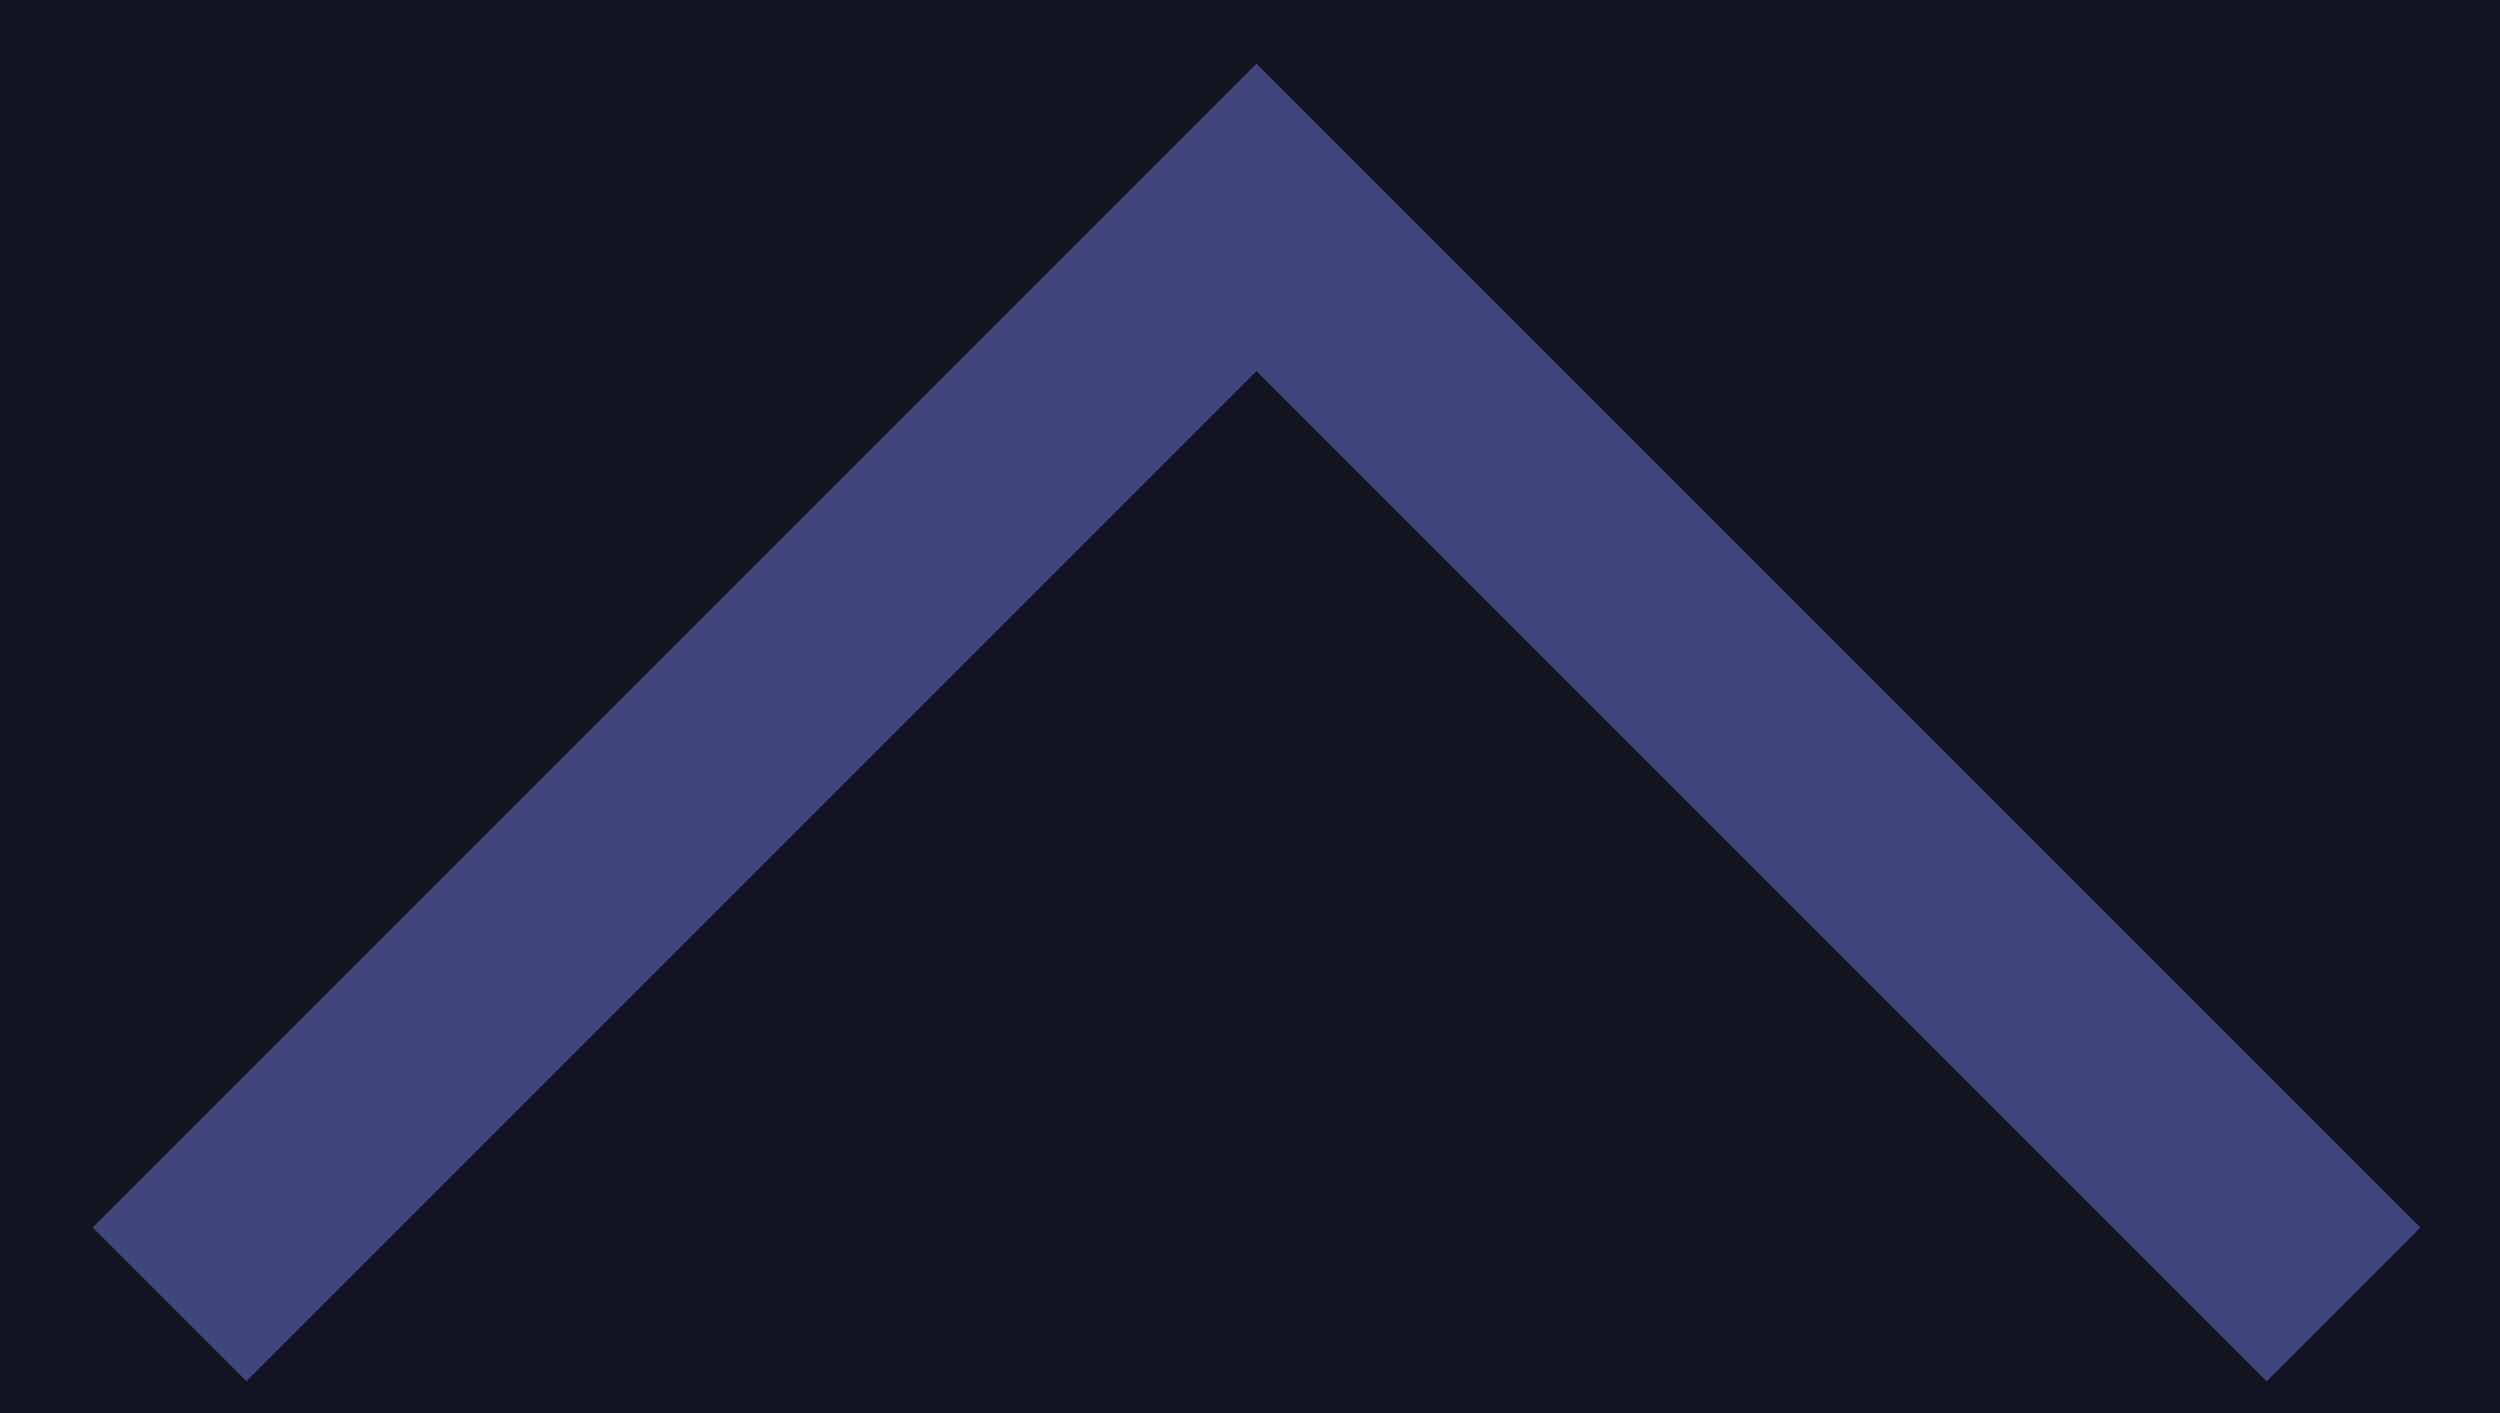 <svg width="23" height="13" viewBox="0 0 23 13" fill="none" xmlns="http://www.w3.org/2000/svg">
<rect width="23" height="13" fill="#EEEEEE"/>
<g clip-path="url(#clip0_0_1)">
<rect width="1920" height="6018" transform="translate(-258 -4308)" fill="#121521"/>
<path d="M21.56 12L11.56 2L1.56 12" stroke="#40467C" stroke-width="2"/>
<rect x="-1" y="-1" width="58" height="57.12" transform="matrix(4.30705e-08 -1 -1 -4.43619e-08 39.12 35)" stroke="#40467C" stroke-width="2"/>
</g>
<defs>
<clipPath id="clip0_0_1">
<rect width="1920" height="6018" fill="white" transform="translate(-258 -4308)"/>
</clipPath>
</defs>
</svg>
